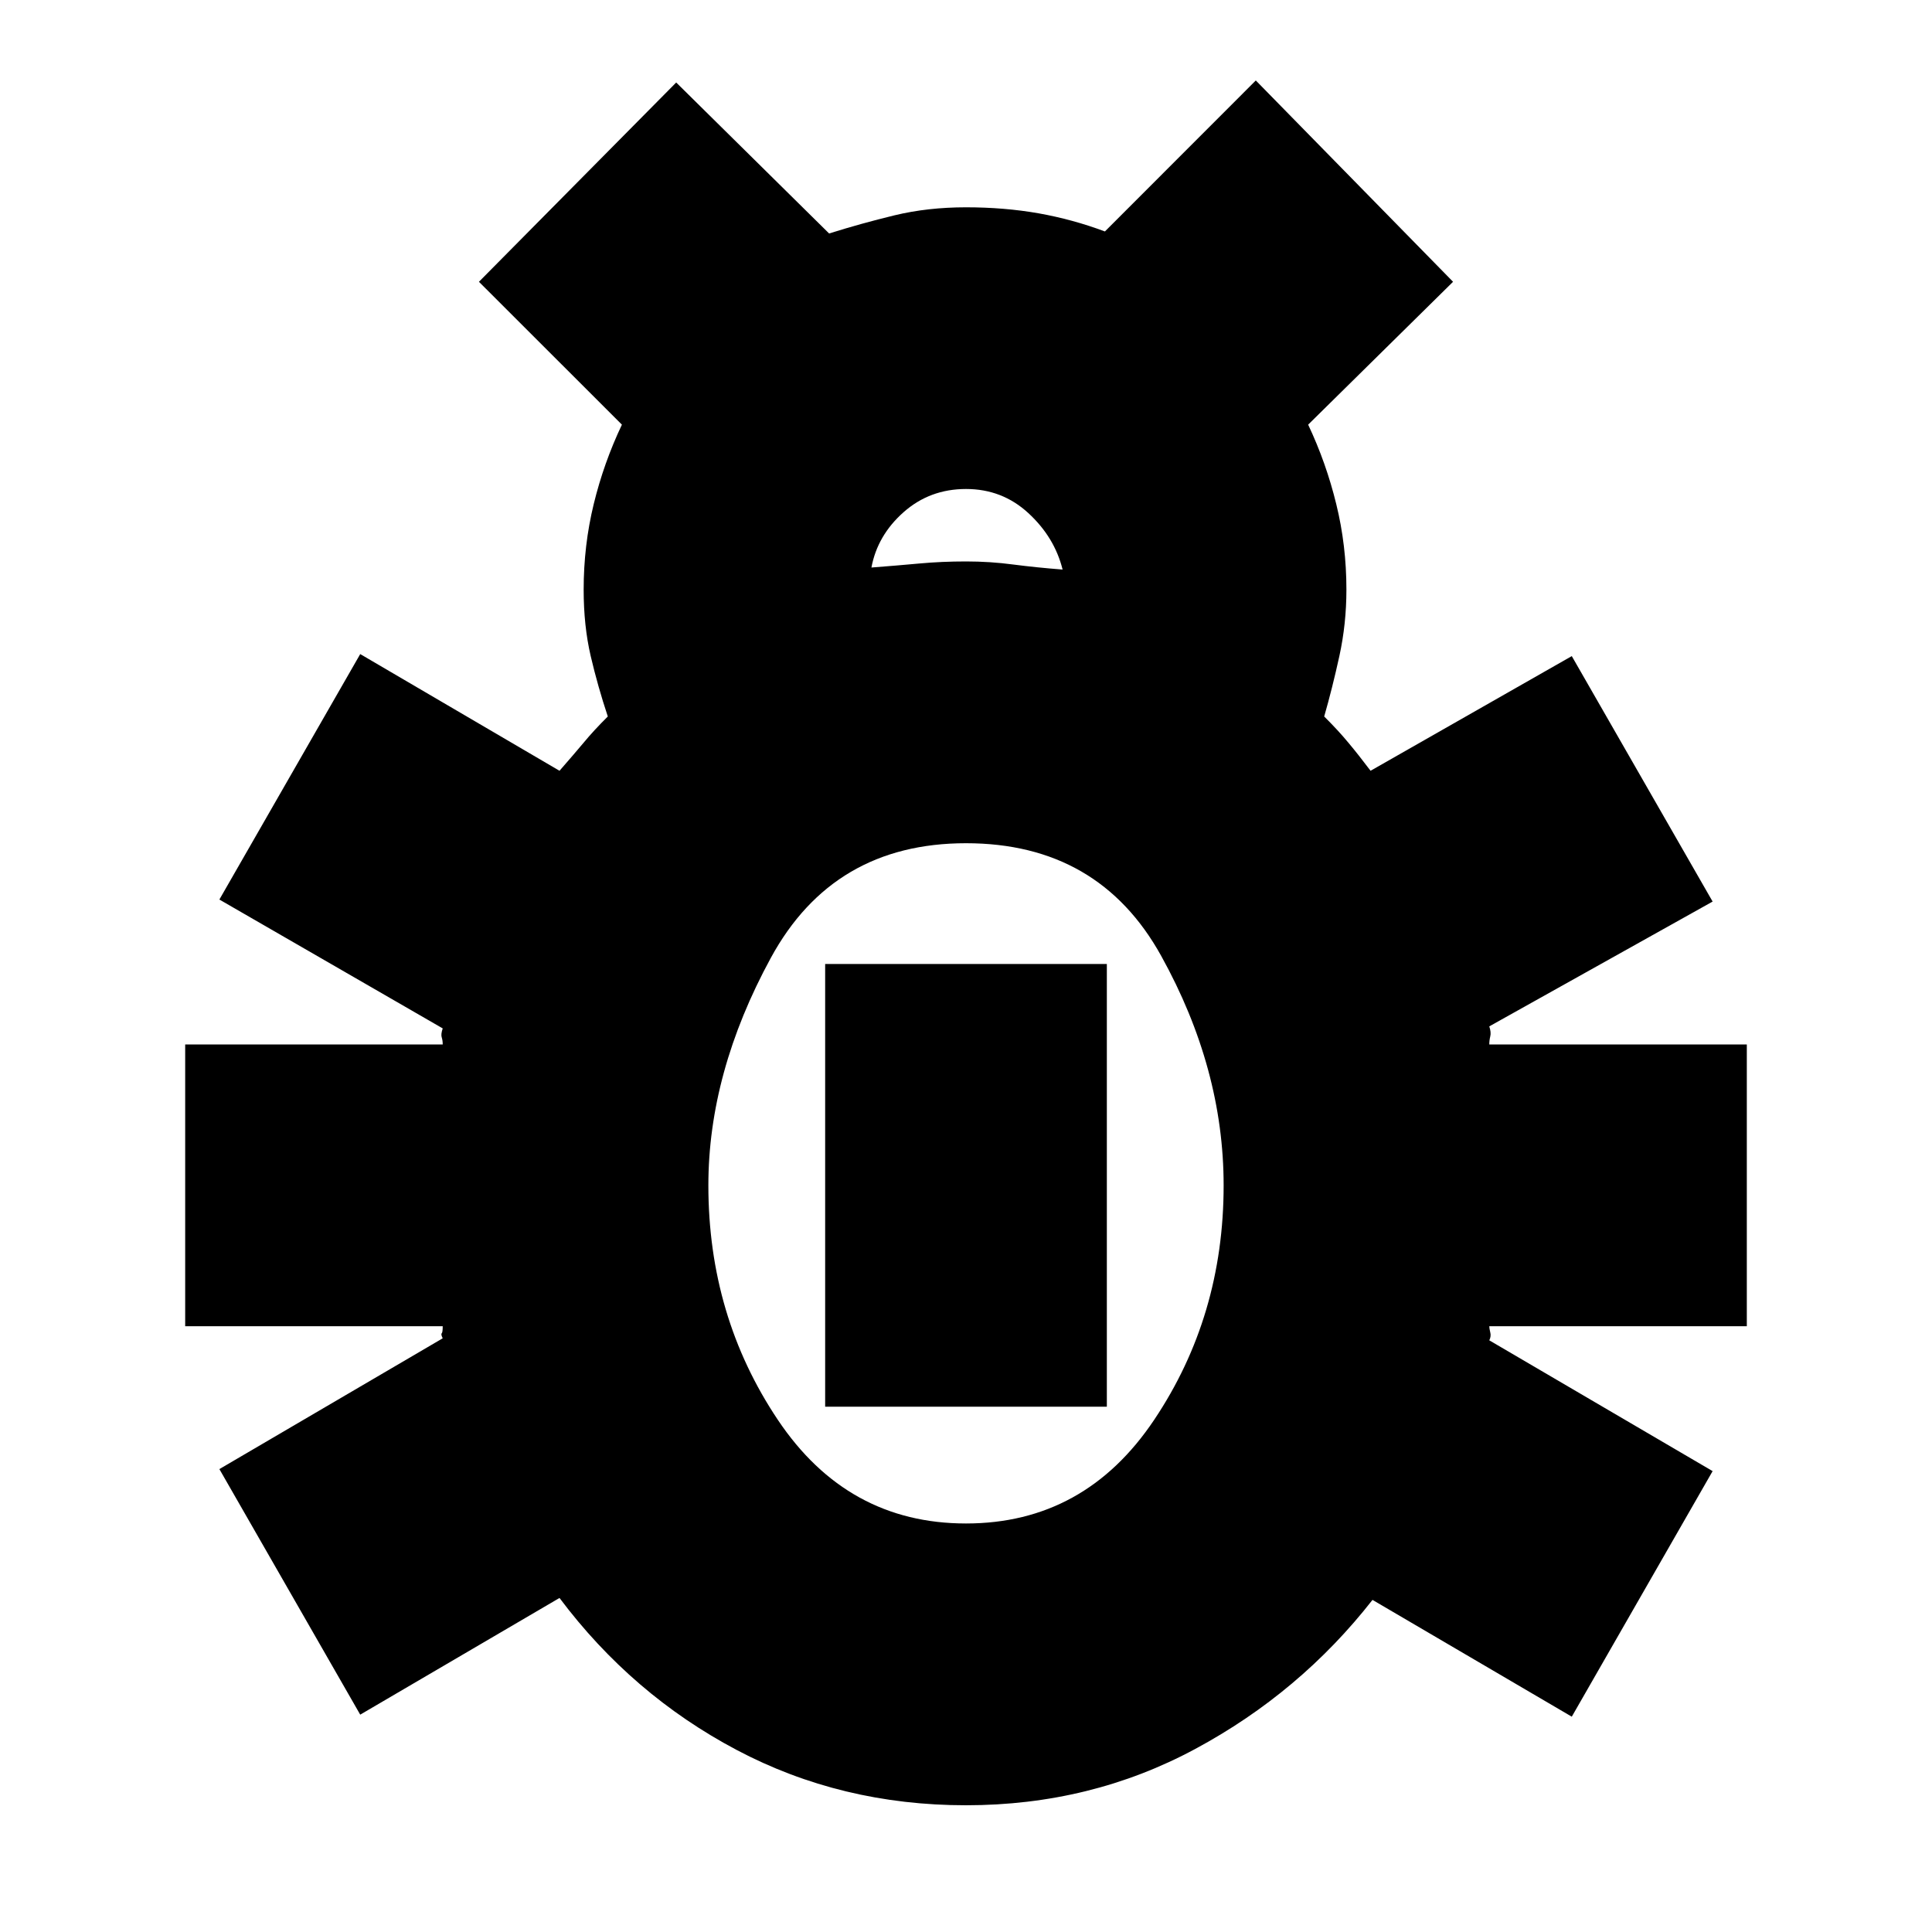 <svg xmlns="http://www.w3.org/2000/svg" height="20" width="20"><path d="M10 18.688Q8.708 18.688 7.625 18.115Q6.542 17.542 5.792 16.542L3.729 17.75L2.271 15.208L4.583 13.854Q4.562 13.812 4.573 13.802Q4.583 13.792 4.583 13.729H1.917V10.812H4.583Q4.583 10.771 4.573 10.74Q4.562 10.708 4.583 10.646L2.271 9.312L3.729 6.771L5.792 7.979Q5.938 7.812 6.042 7.688Q6.146 7.562 6.292 7.417Q6.188 7.104 6.115 6.792Q6.042 6.479 6.042 6.104Q6.042 5.646 6.146 5.219Q6.25 4.792 6.438 4.396L4.958 2.917L7 0.854L8.583 2.417Q8.917 2.312 9.26 2.229Q9.604 2.146 10 2.146Q10.396 2.146 10.75 2.208Q11.104 2.271 11.438 2.396L13 0.833L15.042 2.917L13.542 4.396Q13.729 4.792 13.833 5.219Q13.938 5.646 13.938 6.104Q13.938 6.458 13.865 6.792Q13.792 7.125 13.708 7.417Q13.854 7.562 13.958 7.688Q14.062 7.812 14.188 7.979L16.271 6.792L17.729 9.333L15.417 10.625Q15.438 10.688 15.427 10.729Q15.417 10.771 15.417 10.812H18.083V13.729H15.417Q15.417 13.75 15.427 13.792Q15.438 13.833 15.417 13.875L17.729 15.229L16.271 17.771L14.208 16.562Q13.458 17.521 12.375 18.104Q11.292 18.688 10 18.688ZM9.021 5.875Q9.292 5.854 9.521 5.833Q9.75 5.812 10 5.812Q10.25 5.812 10.49 5.844Q10.729 5.875 11 5.896Q10.917 5.562 10.646 5.312Q10.375 5.062 10 5.062Q9.625 5.062 9.354 5.302Q9.083 5.542 9.021 5.875ZM10 15.771Q11.229 15.771 11.948 14.698Q12.667 13.625 12.667 12.271Q12.667 11.062 12.021 9.896Q11.375 8.729 10 8.729Q8.625 8.729 7.979 9.917Q7.333 11.104 7.333 12.271Q7.333 13.625 8.052 14.698Q8.771 15.771 10 15.771ZM8.542 14.562V9.979H11.458V14.562Z"/></svg>